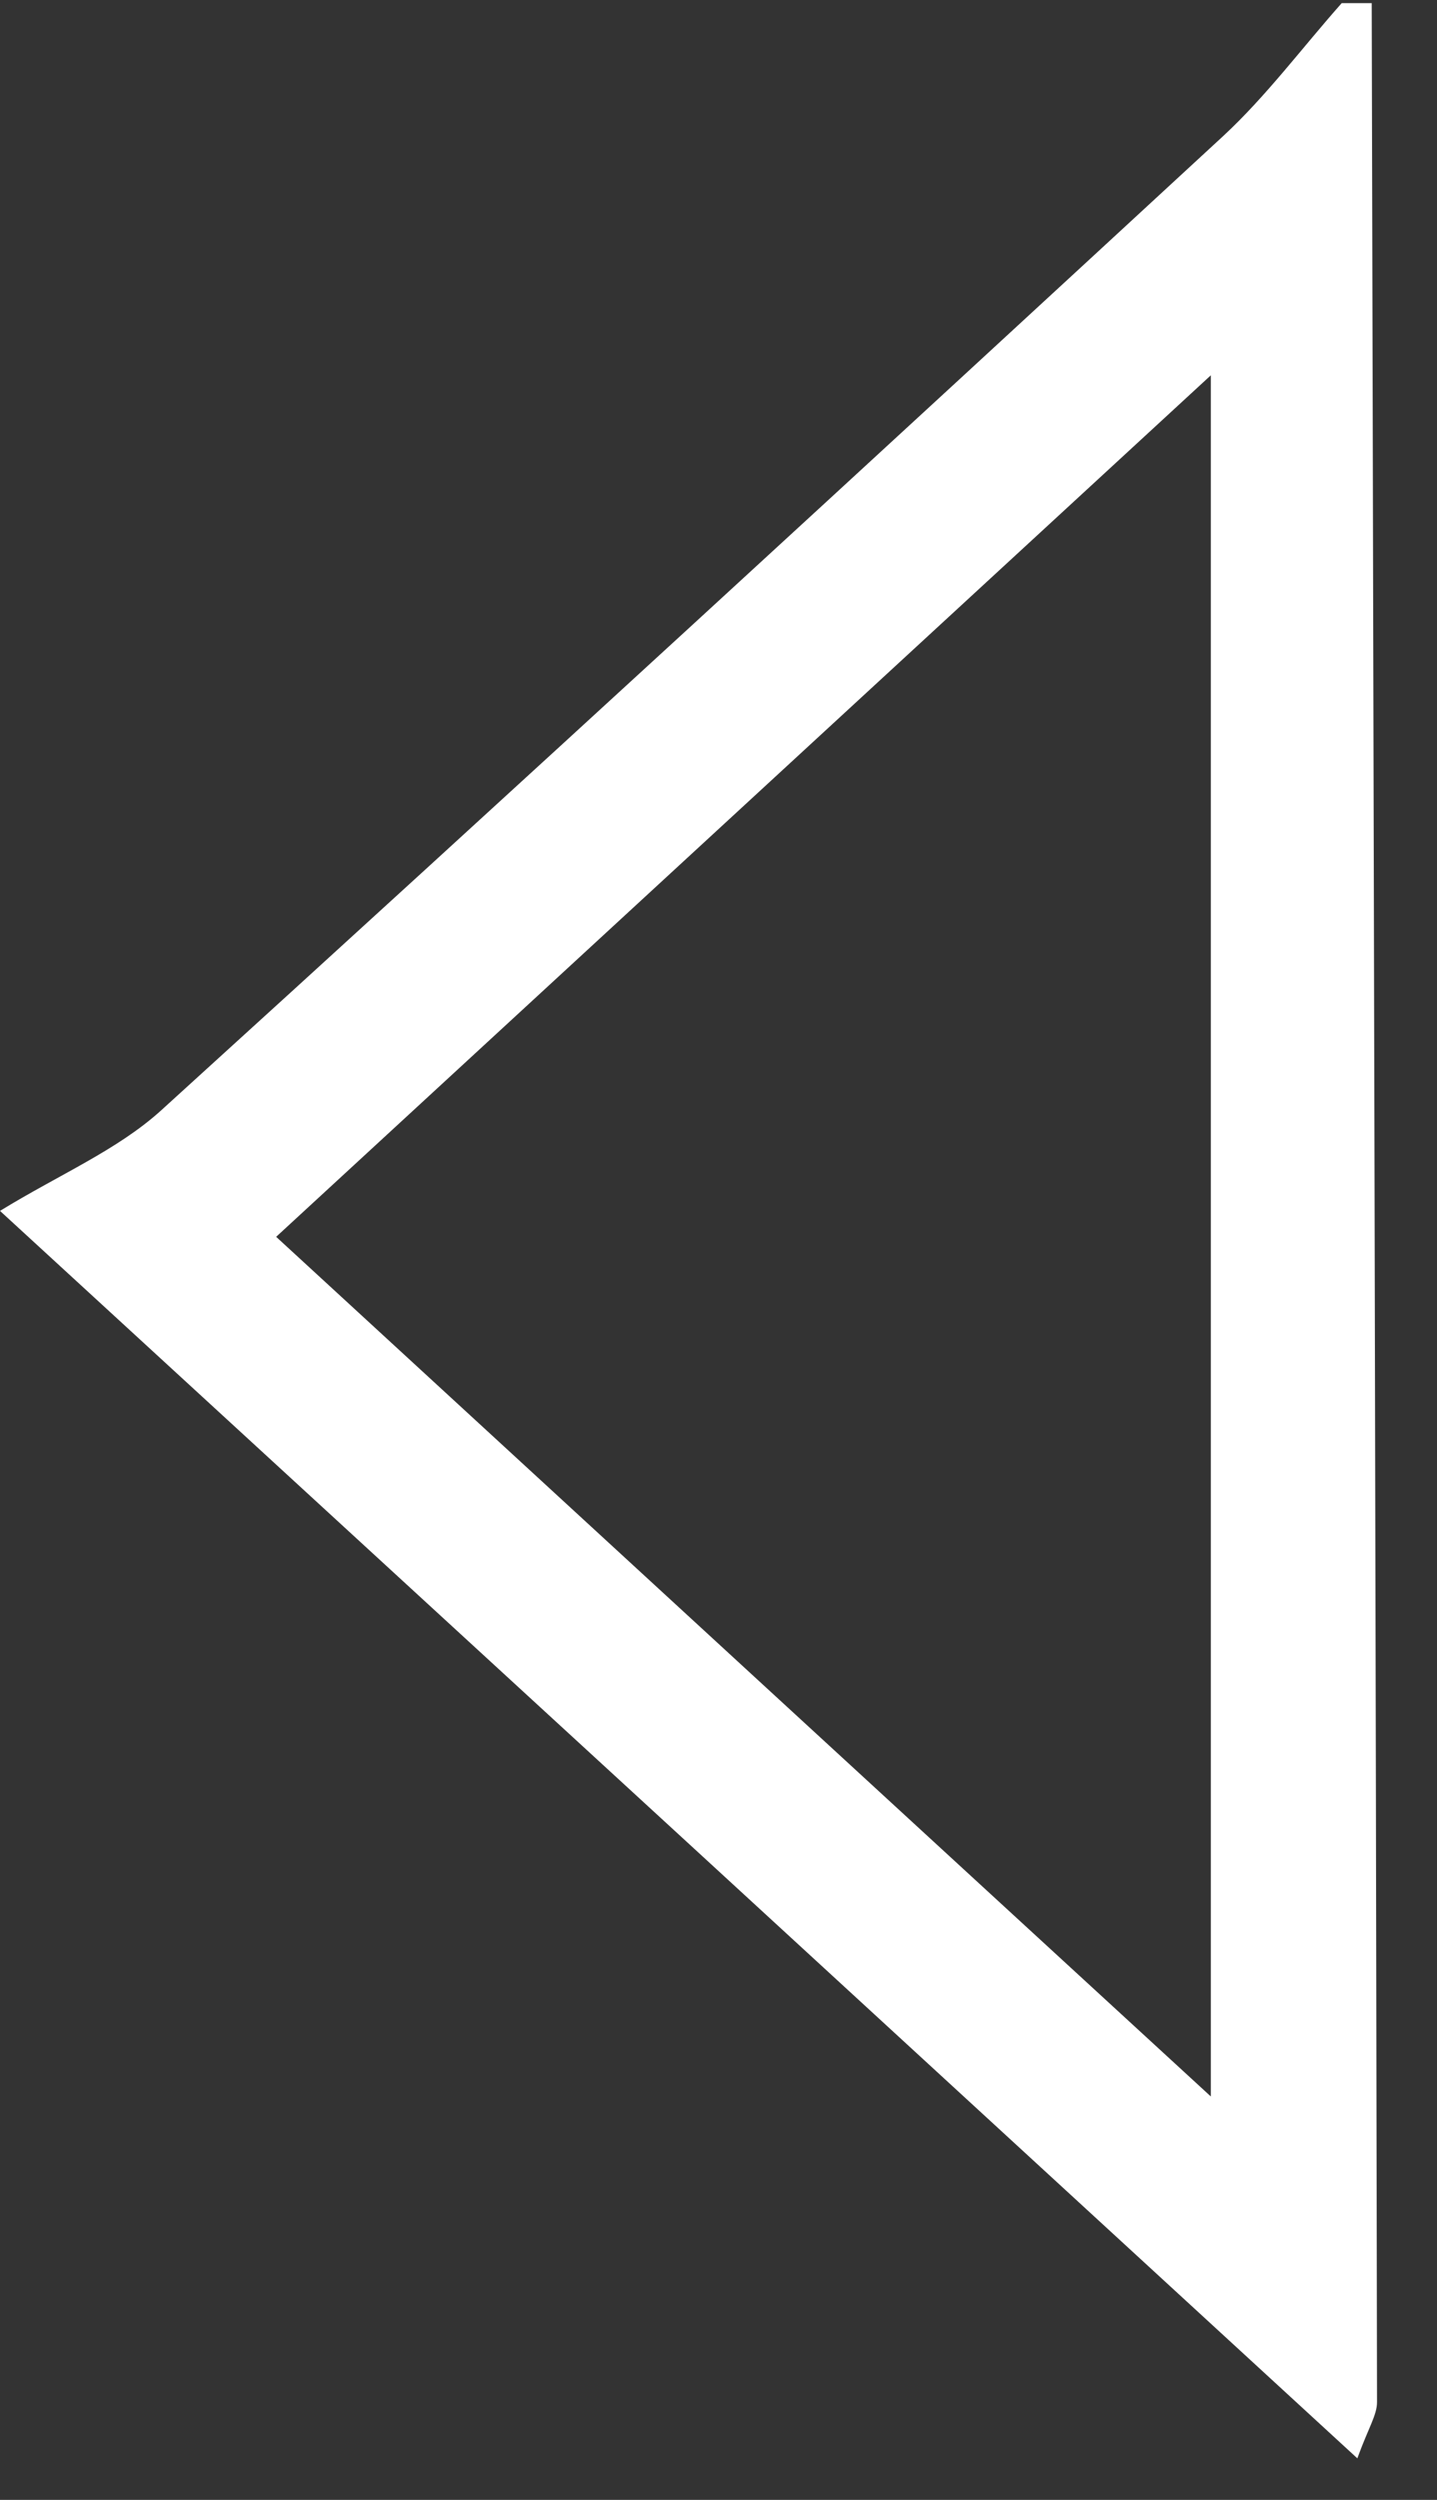 <svg width="46" height="80" viewBox="0 0 46 80" fill="none" xmlns="http://www.w3.org/2000/svg">
<rect x="0" y="0" width="46" height="80" fill="#333333" stroke="none"/>
<path d="M43.91 0.1C43.97 25.69 44.04 51.28 44.08 76.87C44.08 77.29 43.8 77.7 43.45 78.67C29.31 65.67 15.41 52.9 0 38.75C1.91 37.58 3.74 36.81 5.14 35.55C16.53 25.2 27.85 14.79 39.16 4.35C40.54 3.07 41.69 1.52 42.95 0.1C43.27 0.1 43.59 0.1 43.91 0.1ZM38.76 67.09V12.01C28.47 21.49 18.77 30.43 8.84 39.58C18.93 48.86 28.55 57.71 38.76 67.09Z" fill="white"/>
</svg>
